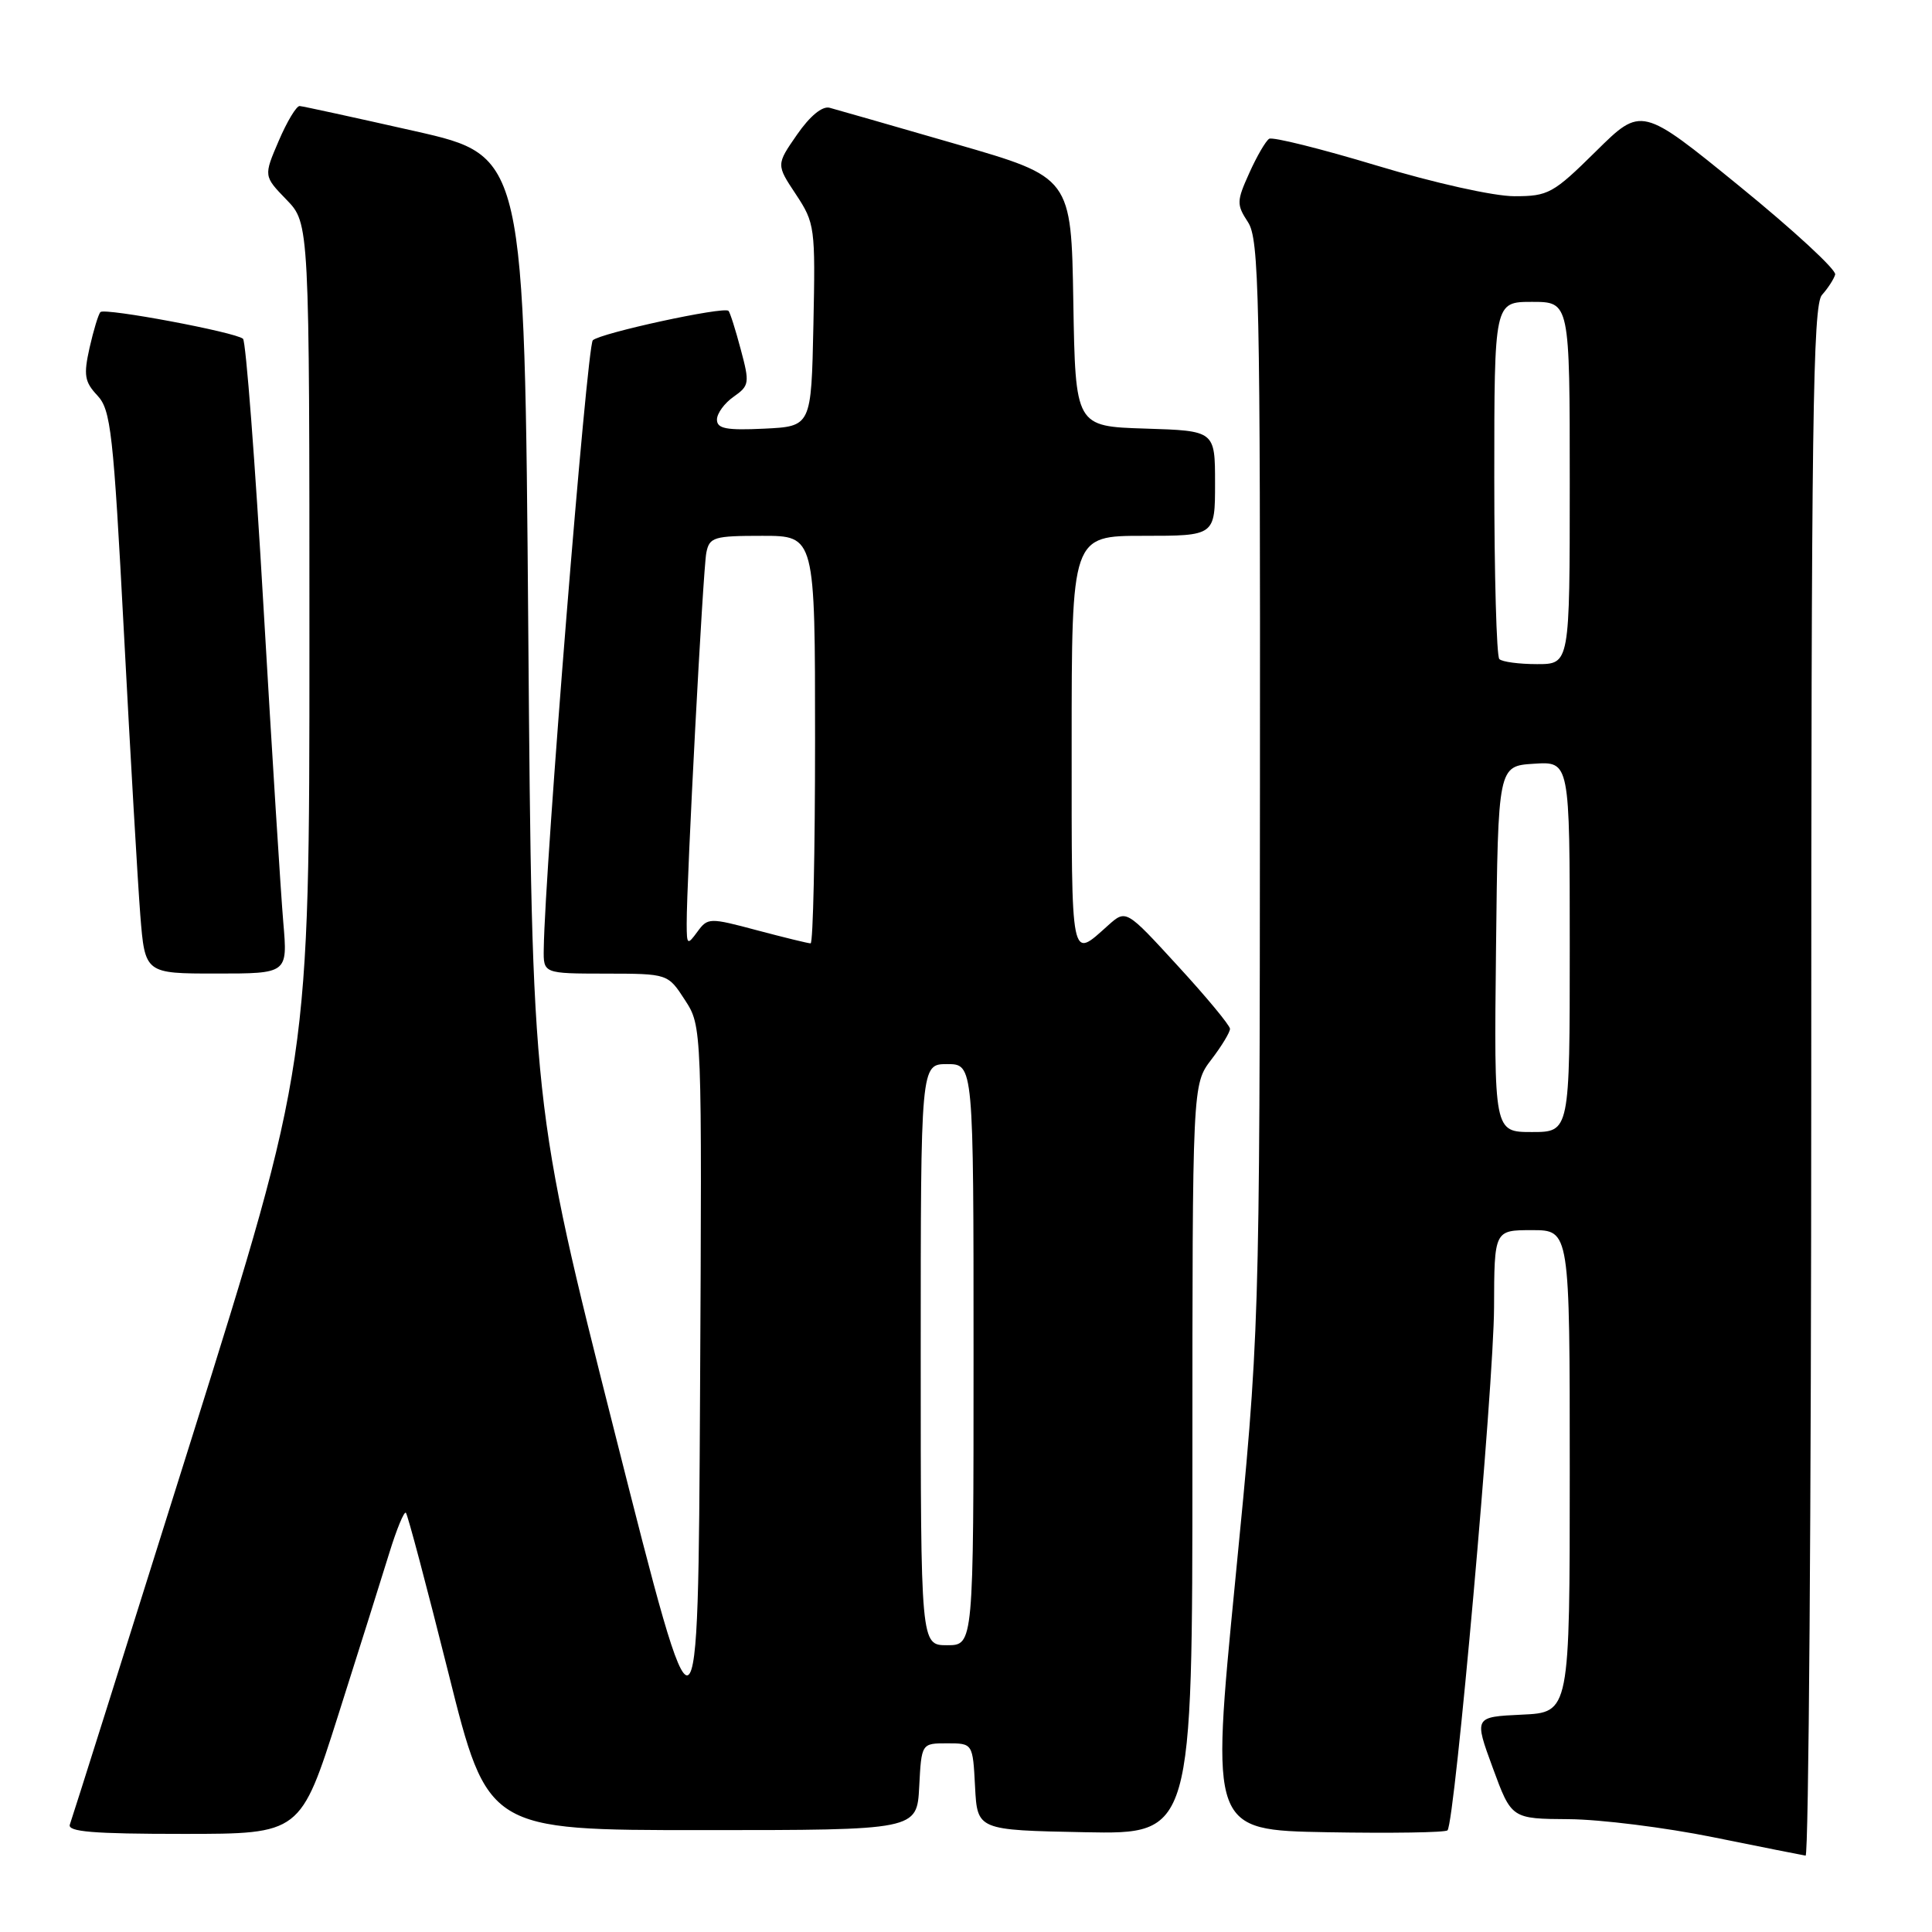 <?xml version="1.0" encoding="UTF-8" standalone="no"?>
<!DOCTYPE svg PUBLIC "-//W3C//DTD SVG 1.1//EN" "http://www.w3.org/Graphics/SVG/1.1/DTD/svg11.dtd" >
<svg xmlns="http://www.w3.org/2000/svg" xmlns:xlink="http://www.w3.org/1999/xlink" version="1.1" viewBox="0 0 256 256">
 <g >
 <path fill="currentColor"
d=" M 240.00 143.33 C 240.00 56.00 240.21 40.42 241.42 39.08 C 242.20 38.21 242.99 37.00 243.17 36.38 C 243.35 35.76 237.65 30.50 230.50 24.68 C 217.50 14.09 217.50 14.09 211.47 20.05 C 205.80 25.65 205.16 26.00 200.66 26.00 C 197.93 26.00 190.08 24.25 182.43 21.94 C 175.04 19.71 168.62 18.11 168.17 18.39 C 167.72 18.67 166.53 20.71 165.54 22.92 C 163.85 26.66 163.84 27.10 165.36 29.43 C 166.84 31.69 167.00 38.91 166.95 104.21 C 166.91 176.50 166.91 176.50 163.67 209.50 C 160.44 242.50 160.44 242.50 175.86 242.78 C 184.34 242.93 191.52 242.82 191.80 242.53 C 192.77 241.56 197.93 183.57 197.97 173.25 C 198.00 163.00 198.00 163.00 203.00 163.00 C 208.00 163.00 208.00 163.00 208.00 194.95 C 208.00 226.91 208.00 226.91 201.66 227.20 C 195.32 227.50 195.32 227.50 197.80 234.25 C 200.28 241.00 200.28 241.00 207.89 241.05 C 212.07 241.08 220.68 242.16 227.00 243.44 C 233.32 244.72 238.84 245.82 239.25 245.88 C 239.66 245.95 240.00 199.80 240.00 143.33 Z  M 44.82 227.25 C 47.57 218.59 50.62 208.92 51.59 205.76 C 52.56 202.61 53.55 200.22 53.78 200.45 C 54.02 200.68 56.55 210.24 59.42 221.69 C 64.62 242.50 64.62 242.50 93.06 242.50 C 121.50 242.50 121.50 242.50 121.80 236.75 C 122.10 231.00 122.10 231.00 125.50 231.00 C 128.90 231.00 128.90 231.00 129.20 236.75 C 129.50 242.50 129.50 242.50 143.75 242.78 C 158.00 243.05 158.00 243.05 158.00 193.37 C 158.00 143.69 158.00 143.69 160.50 140.41 C 161.88 138.61 162.99 136.77 162.98 136.32 C 162.97 135.87 159.87 132.12 156.08 128.00 C 149.21 120.50 149.21 120.50 146.85 122.60 C 141.82 127.10 142.00 128.01 142.00 98.56 C 142.00 71.00 142.00 71.00 151.50 71.00 C 161.00 71.00 161.00 71.00 161.00 64.04 C 161.00 57.08 161.00 57.08 151.75 56.79 C 142.50 56.50 142.50 56.50 142.22 40.00 C 141.95 23.50 141.95 23.50 126.72 19.10 C 118.35 16.68 110.80 14.51 109.93 14.28 C 108.96 14.02 107.32 15.37 105.61 17.84 C 102.85 21.82 102.85 21.82 105.46 25.75 C 107.98 29.57 108.05 30.10 107.78 43.09 C 107.50 56.50 107.50 56.50 101.25 56.80 C 96.24 57.04 95.00 56.80 95.00 55.60 C 95.00 54.78 95.99 53.42 97.21 52.57 C 99.30 51.10 99.35 50.76 98.15 46.29 C 97.46 43.68 96.73 41.39 96.53 41.19 C 95.92 40.58 79.56 44.13 78.55 45.09 C 77.77 45.84 72.20 114.87 72.05 125.75 C 72.00 129.00 72.00 129.00 80.25 129.01 C 88.50 129.02 88.50 129.02 90.76 132.51 C 93.02 136.00 93.02 136.00 92.76 184.75 C 92.50 233.50 92.50 233.50 81.50 190.00 C 70.50 146.50 70.50 146.50 70.00 83.58 C 69.50 20.66 69.50 20.66 55.00 17.38 C 47.02 15.58 40.15 14.08 39.71 14.05 C 39.28 14.02 38.03 16.10 36.93 18.67 C 34.93 23.33 34.93 23.33 37.96 26.46 C 41.00 29.60 41.00 29.60 41.00 85.22 C 41.00 140.84 41.00 140.84 25.37 190.67 C 16.77 218.08 9.52 241.06 9.26 241.75 C 8.89 242.72 12.30 243.00 24.30 243.00 C 39.82 243.00 39.82 243.00 44.82 227.25 Z  M 37.54 122.25 C 37.22 118.54 36.04 99.75 34.92 80.50 C 33.81 61.25 32.58 45.23 32.20 44.89 C 31.19 44.01 13.90 40.77 13.31 41.35 C 13.04 41.62 12.40 43.74 11.87 46.07 C 11.06 49.70 11.20 50.59 12.90 52.40 C 14.69 54.31 15.02 57.22 16.43 84.00 C 17.28 100.22 18.26 116.99 18.59 121.25 C 19.21 129.00 19.21 129.00 28.66 129.00 C 38.12 129.00 38.12 129.00 37.54 122.25 Z  M 198.23 125.75 C 198.50 101.50 198.50 101.50 203.25 101.20 C 208.00 100.89 208.00 100.89 208.00 125.45 C 208.00 150.00 208.00 150.00 202.98 150.00 C 197.96 150.00 197.96 150.00 198.23 125.75 Z  M 198.67 87.33 C 198.30 86.97 198.00 76.17 198.00 63.33 C 198.00 40.00 198.00 40.00 203.00 40.00 C 208.00 40.00 208.00 40.00 208.00 64.00 C 208.00 88.00 208.00 88.00 203.67 88.00 C 201.28 88.00 199.03 87.70 198.67 87.33 Z  M 122.00 179.50 C 122.00 141.00 122.00 141.00 125.50 141.00 C 129.00 141.00 129.00 141.00 129.00 179.50 C 129.00 218.00 129.00 218.00 125.50 218.00 C 122.00 218.00 122.00 218.00 122.00 179.50 Z  M 90.99 122.44 C 90.97 116.74 93.15 75.47 93.59 73.25 C 94.00 71.17 94.58 71.00 101.02 71.00 C 108.00 71.00 108.00 71.00 108.00 98.00 C 108.00 112.85 107.74 125.00 107.41 125.00 C 107.09 125.00 103.90 124.22 100.32 123.27 C 94.00 121.58 93.78 121.59 92.41 123.46 C 91.08 125.27 91.00 125.22 90.99 122.44 Z "/>
</g>
</svg>